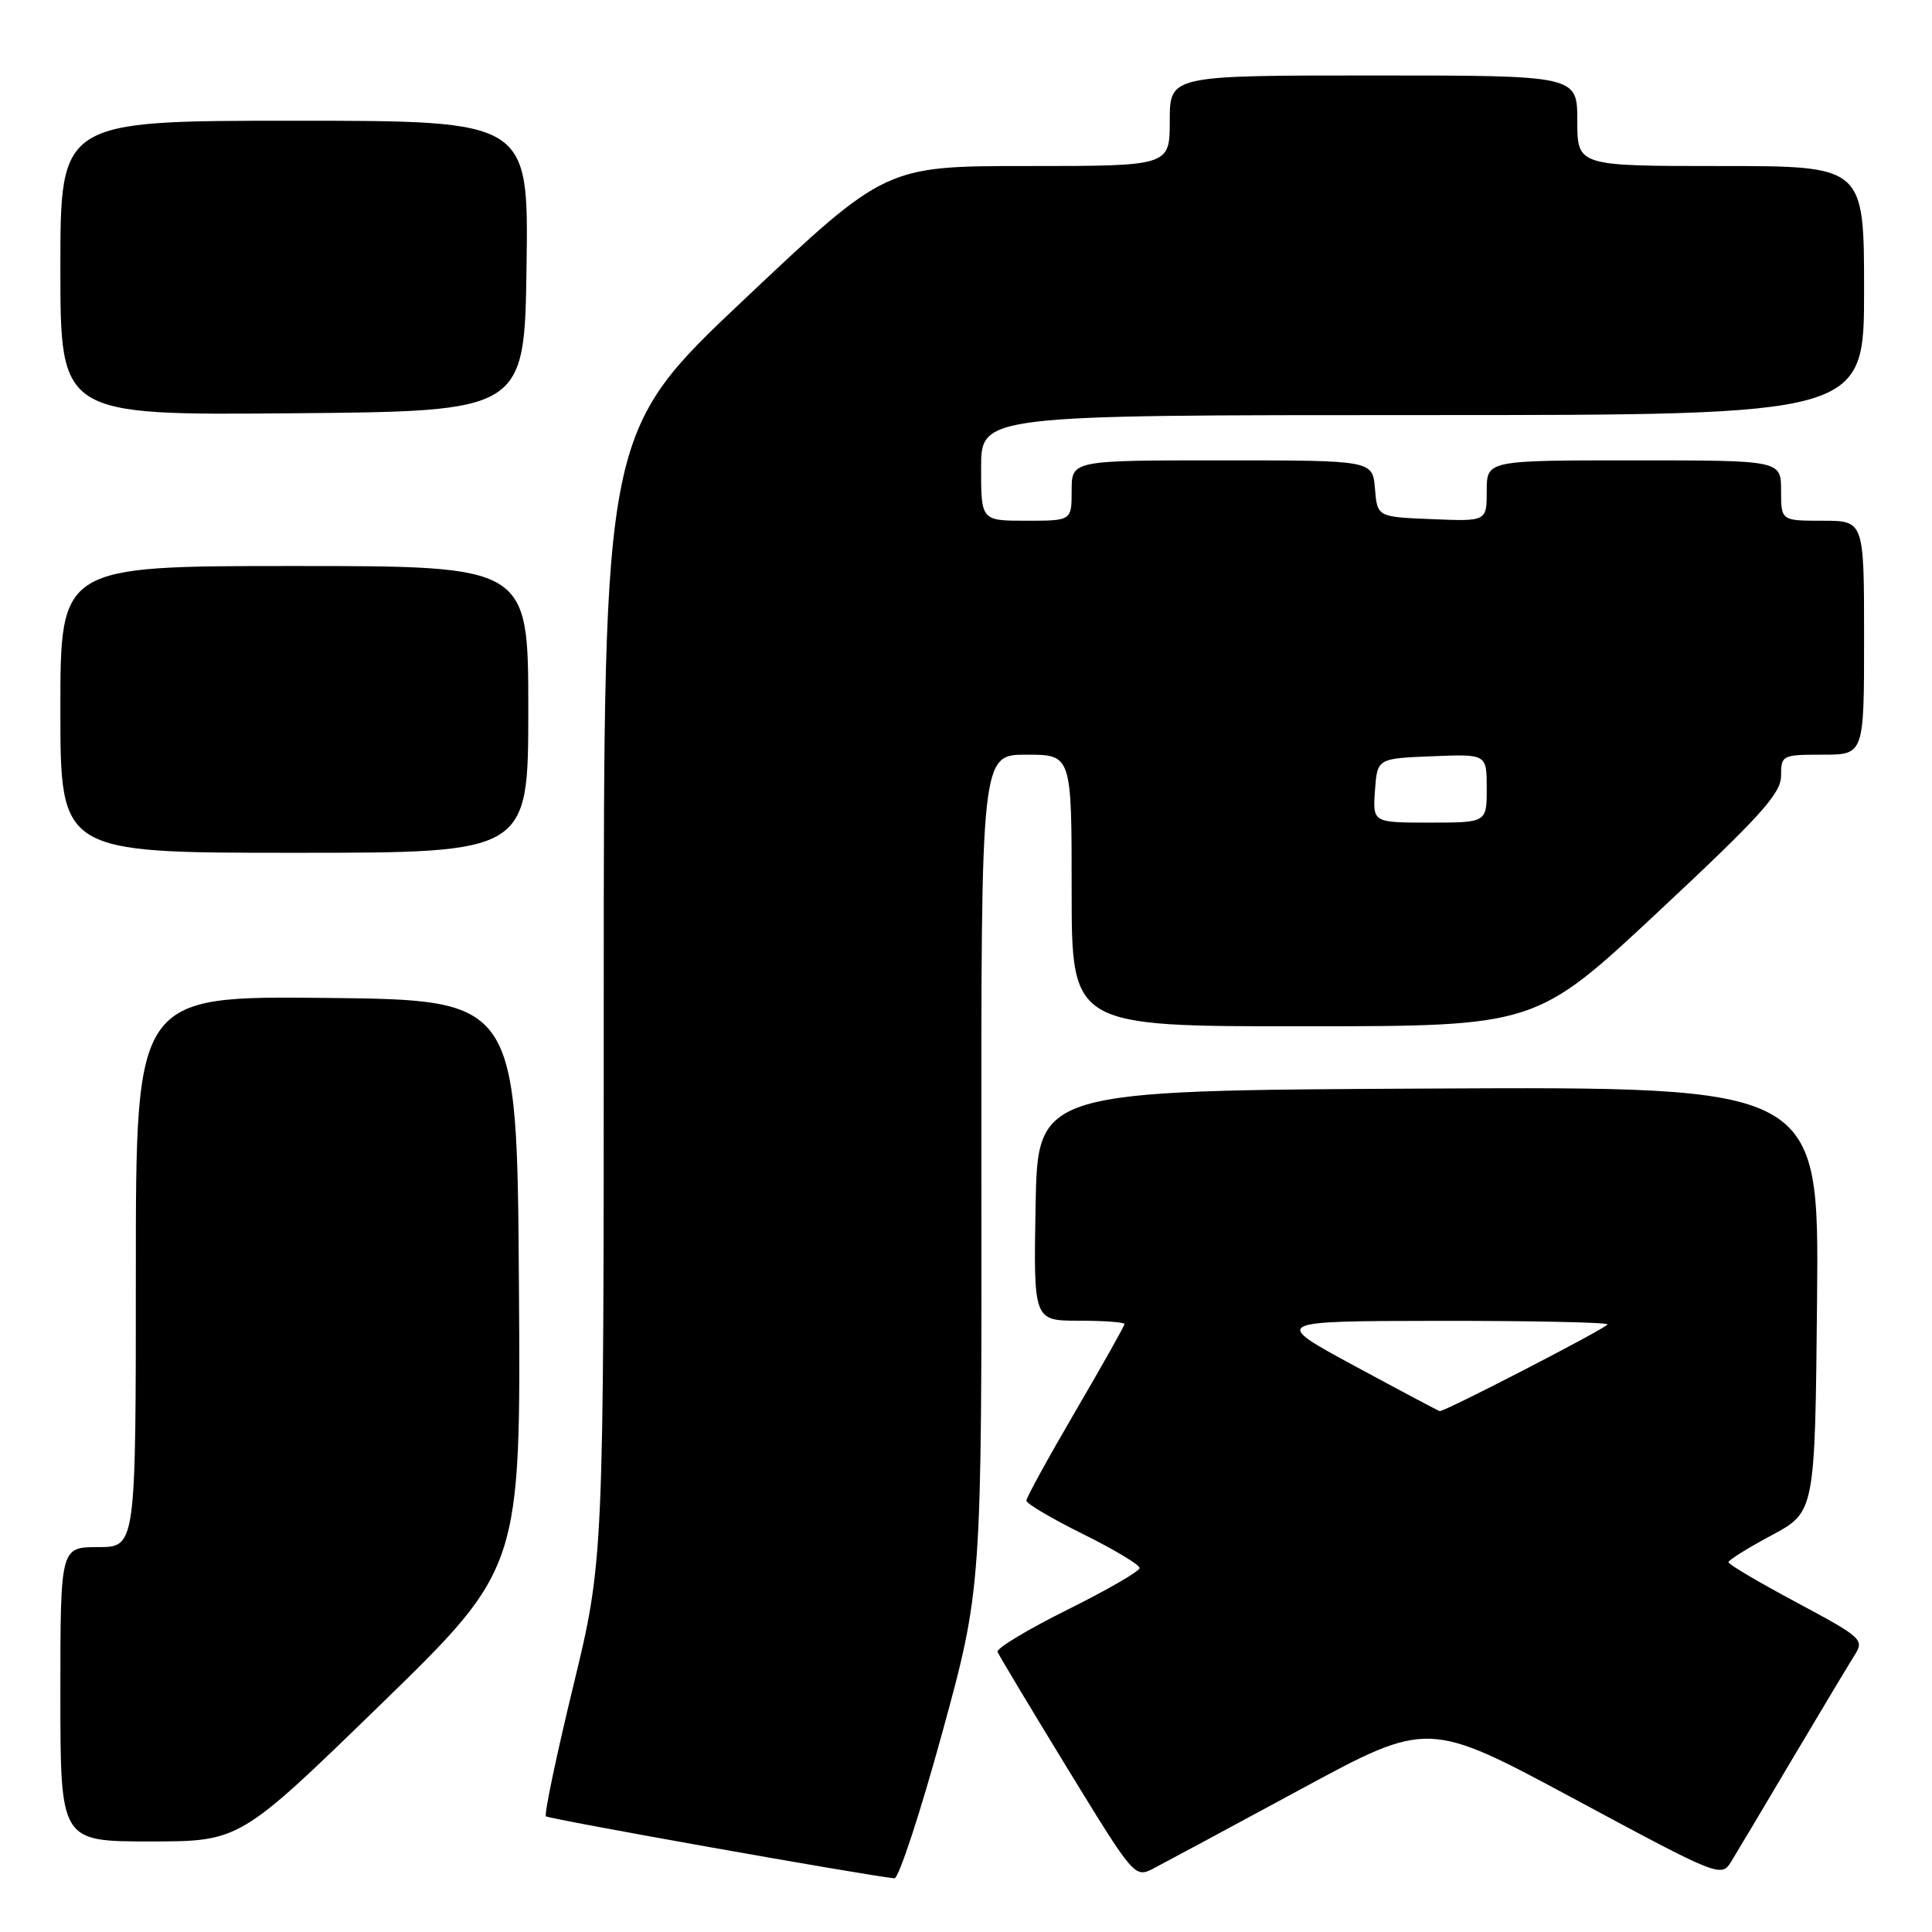 <?xml version="1.0" encoding="UTF-8" standalone="no"?>
<!DOCTYPE svg PUBLIC "-//W3C//DTD SVG 1.1//EN" "http://www.w3.org/Graphics/SVG/1.1/DTD/svg11.dtd" >
<svg xmlns="http://www.w3.org/2000/svg" xmlns:xlink="http://www.w3.org/1999/xlink" version="1.1" viewBox="0 0 256 256">
 <g >
 <path fill="currentColor"
d=" M 124.81 229.75 C 130.09 210.50 130.09 210.50 130.04 155.25 C 130.00 100.00 130.00 100.00 136.00 100.00 C 142.00 100.00 142.00 100.00 142.00 118.00 C 142.00 136.00 142.00 136.00 172.75 135.99 C 203.50 135.98 203.50 135.98 219.75 120.79 C 233.28 108.15 236.00 105.14 236.00 102.80 C 236.00 100.07 236.14 100.00 241.50 100.00 C 247.00 100.00 247.00 100.00 247.00 84.50 C 247.00 69.00 247.00 69.00 241.50 69.00 C 236.00 69.00 236.00 69.00 236.00 65.00 C 236.00 61.00 236.00 61.00 216.50 61.00 C 197.00 61.00 197.00 61.00 197.00 65.04 C 197.00 69.09 197.00 69.09 189.75 68.79 C 182.50 68.50 182.50 68.50 182.19 64.75 C 181.88 61.00 181.88 61.00 161.94 61.00 C 142.00 61.00 142.00 61.00 142.00 65.00 C 142.00 69.00 142.00 69.00 136.00 69.00 C 130.00 69.00 130.00 69.00 130.00 62.00 C 130.00 55.00 130.00 55.00 188.50 55.00 C 247.00 55.00 247.00 55.00 247.00 38.50 C 247.00 22.00 247.00 22.00 228.00 22.00 C 209.00 22.00 209.00 22.00 209.00 16.00 C 209.00 10.00 209.00 10.00 182.00 10.00 C 155.00 10.00 155.00 10.00 155.00 16.00 C 155.00 22.00 155.00 22.00 136.17 22.00 C 117.34 22.00 117.34 22.00 98.67 39.62 C 80.00 57.24 80.00 57.24 80.00 132.01 C 80.00 206.77 80.00 206.77 75.94 223.49 C 73.71 232.69 72.09 240.42 72.34 240.67 C 72.70 241.03 114.55 248.48 118.51 248.89 C 119.07 248.95 121.90 240.34 124.81 229.75 Z  M 172.36 237.08 C 189.23 227.95 189.23 227.95 208.65 238.39 C 227.82 248.70 228.08 248.80 229.40 246.66 C 230.13 245.47 233.80 239.32 237.54 233.00 C 241.29 226.68 244.98 220.53 245.73 219.34 C 247.06 217.26 246.75 216.99 238.07 212.34 C 233.09 209.68 229.02 207.28 229.03 207.00 C 229.03 206.72 231.61 205.11 234.77 203.42 C 240.50 200.34 240.50 200.34 240.77 172.16 C 241.03 143.98 241.03 143.98 189.27 144.24 C 137.50 144.50 137.50 144.50 137.22 159.75 C 136.95 175.00 136.95 175.00 142.97 175.00 C 146.29 175.00 149.00 175.20 149.00 175.44 C 149.00 175.69 146.07 180.89 142.50 187.00 C 138.93 193.11 136.00 198.44 136.00 198.84 C 136.00 199.24 139.38 201.23 143.50 203.27 C 147.62 205.31 151.00 207.34 151.00 207.77 C 151.00 208.20 146.69 210.69 141.43 213.30 C 136.16 215.92 132.00 218.43 132.18 218.88 C 132.35 219.33 136.52 226.27 141.42 234.29 C 150.35 248.87 150.35 248.87 152.92 247.54 C 154.34 246.80 163.09 242.10 172.36 237.08 Z  M 50.40 225.89 C 69.02 207.78 69.02 207.78 68.76 170.14 C 68.50 132.50 68.50 132.50 43.25 132.23 C 18.00 131.97 18.00 131.97 18.00 168.48 C 18.00 205.00 18.00 205.00 13.00 205.00 C 8.00 205.00 8.00 205.00 8.00 224.50 C 8.00 244.00 8.00 244.00 19.88 244.00 C 31.77 244.00 31.77 244.00 50.40 225.89 Z  M 70.00 94.00 C 70.00 75.00 70.00 75.00 39.00 75.00 C 8.00 75.00 8.00 75.00 8.00 94.00 C 8.00 113.00 8.00 113.00 39.00 113.00 C 70.00 113.00 70.00 113.00 70.00 94.00 Z  M 69.77 35.25 C 70.04 16.00 70.04 16.00 39.02 16.00 C 8.00 16.00 8.00 16.00 8.00 35.51 C 8.00 55.03 8.00 55.03 38.75 54.76 C 69.50 54.50 69.50 54.50 69.77 35.25 Z  M 182.19 104.75 C 182.50 100.50 182.50 100.50 189.75 100.21 C 197.00 99.91 197.00 99.91 197.00 104.46 C 197.00 109.00 197.00 109.00 189.44 109.00 C 181.89 109.00 181.89 109.00 182.19 104.75 Z  M 179.50 181.00 C 168.50 175.05 168.50 175.05 190.75 175.02 C 202.99 175.01 213.00 175.22 213.00 175.49 C 213.00 175.92 191.47 187.04 190.77 186.98 C 190.62 186.96 185.55 184.27 179.50 181.00 Z "/>
</g>
</svg>
